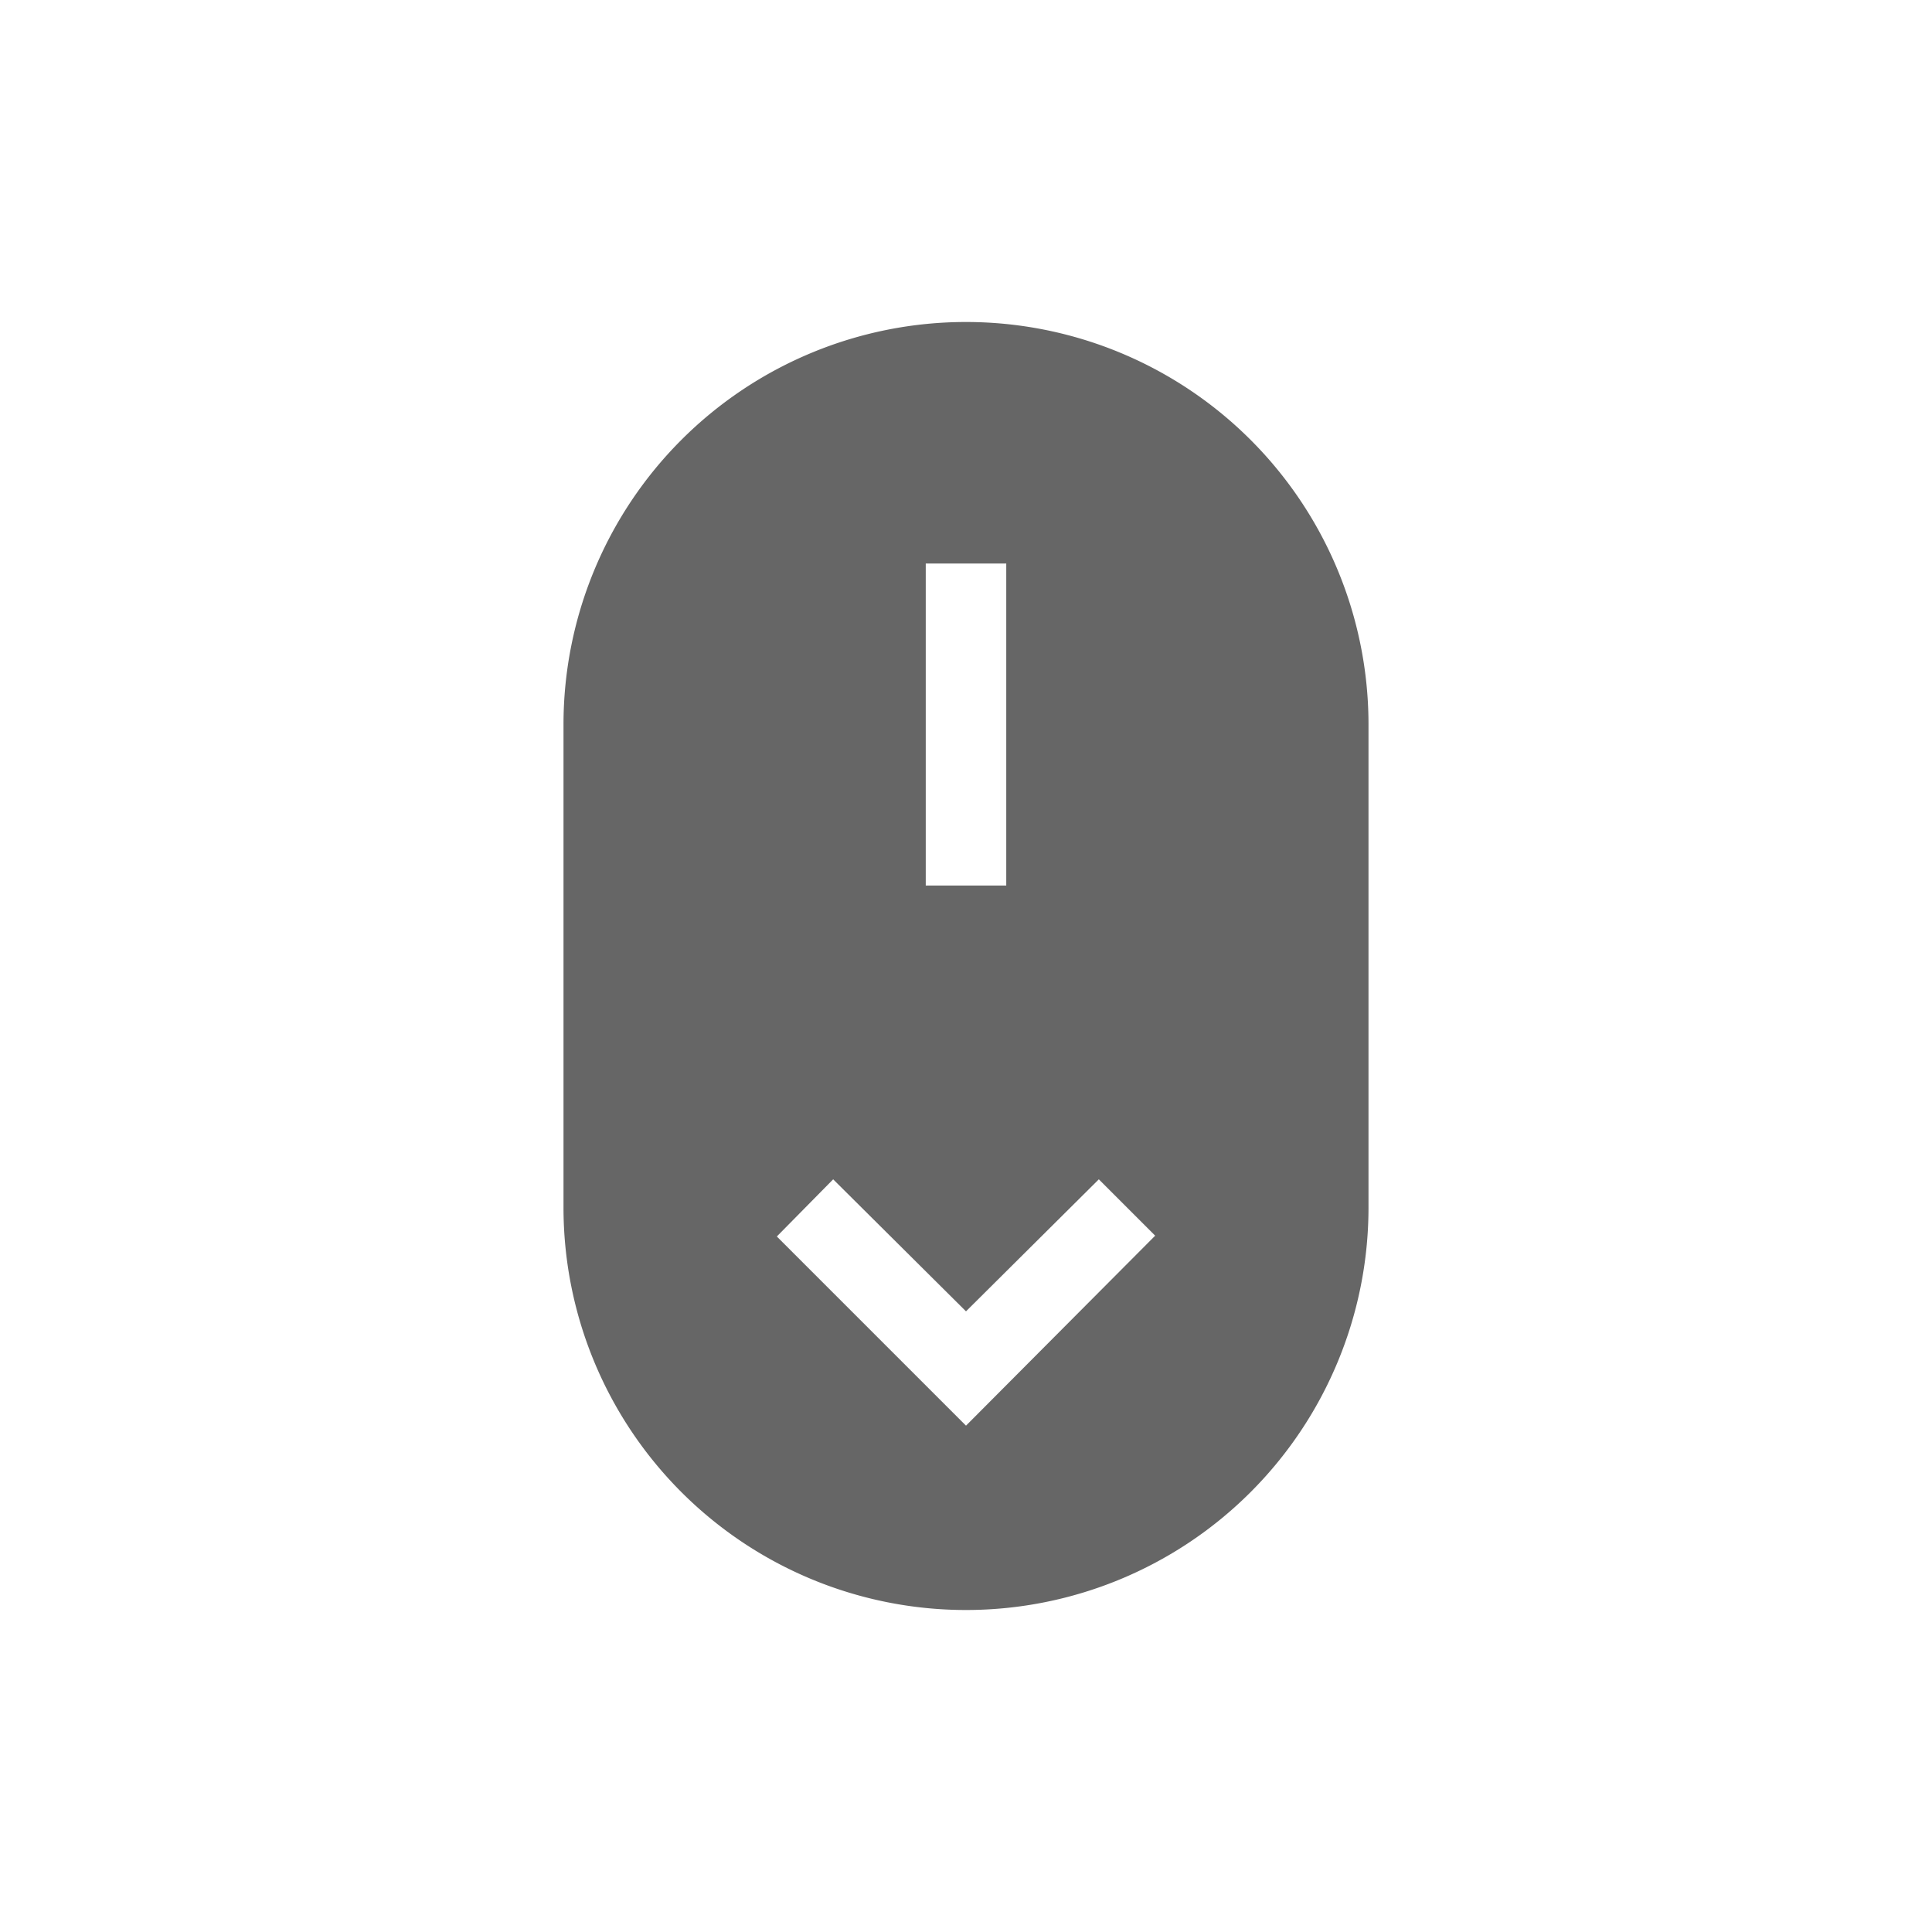 <svg xmlns="http://www.w3.org/2000/svg" viewBox="0 0 24 24"><title>scroll</title><path d="M12,4A5,5,0,0,0,7,9v6a5,5,0,0,0,10,0V9A5,5,0,0,0,12,4Zm-.5,3h1v4h-1ZM12,17.71,9.65,15.36l.7-.71L12,16.29l1.65-1.64.7.7Z" fill="#666" fill-rule="evenodd"/></svg>